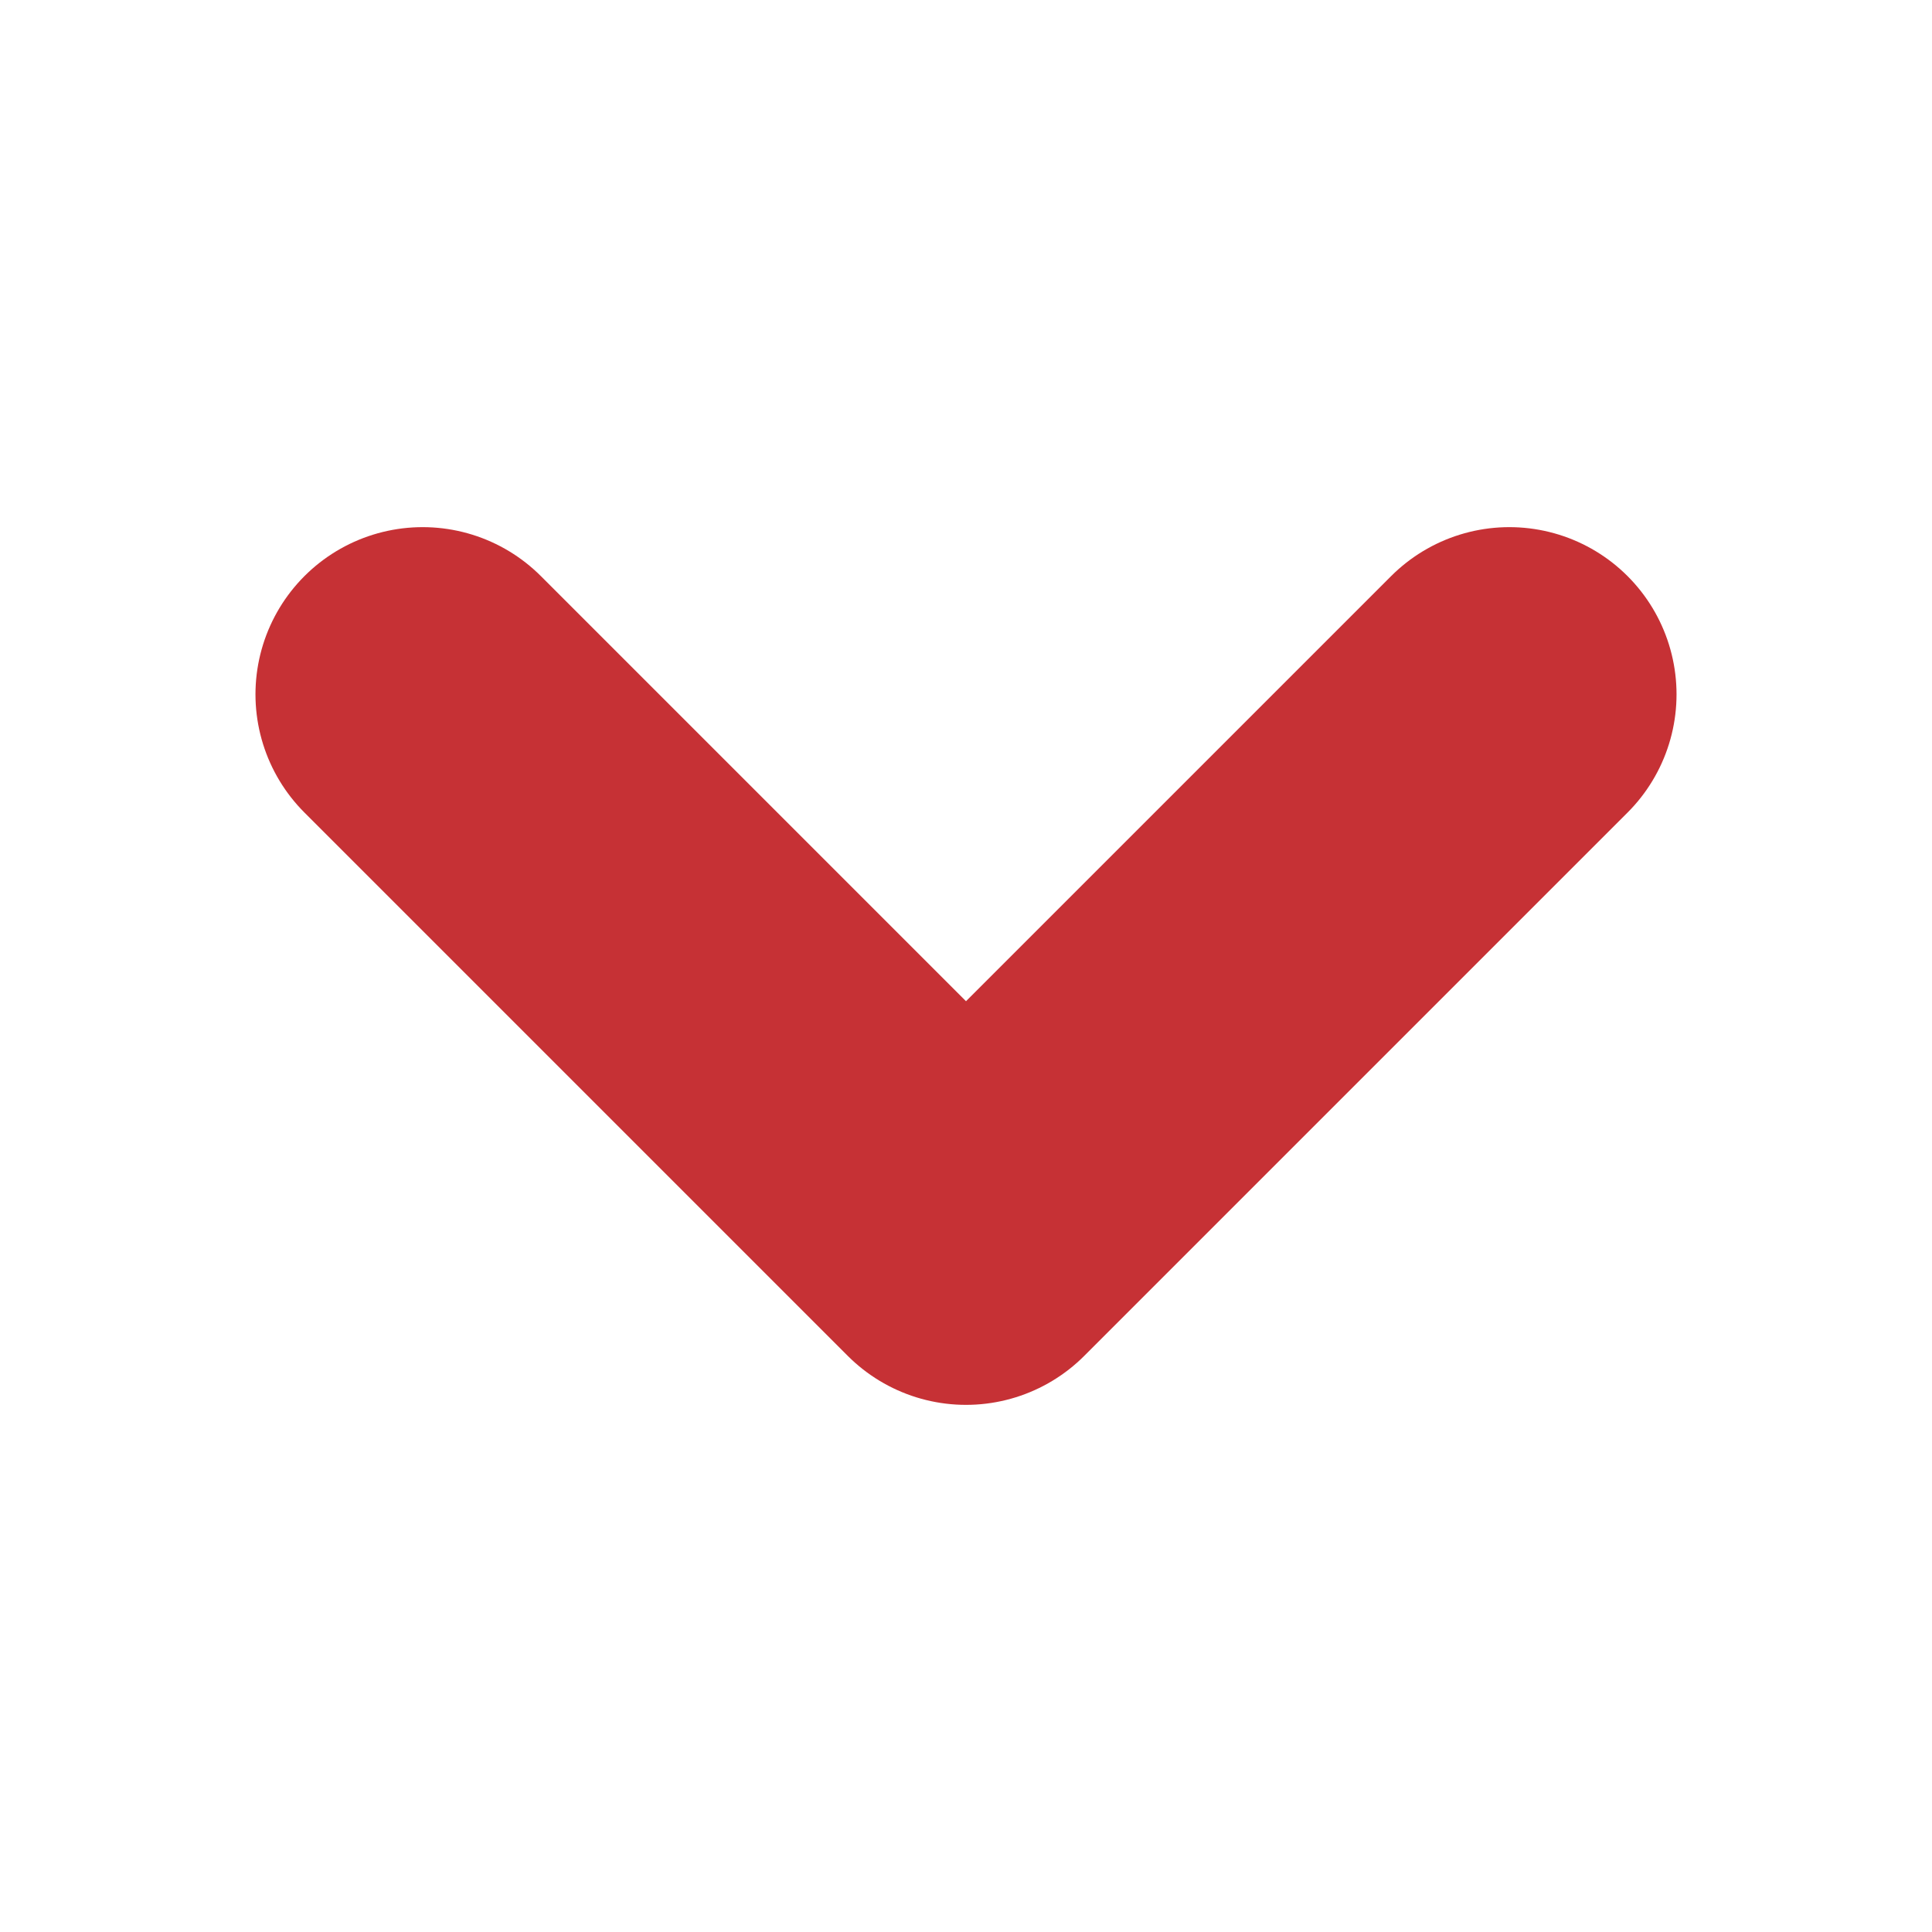<svg width="13" height="13" viewBox="0 0 13 13" fill="none" xmlns="http://www.w3.org/2000/svg">
<path d="M2.844 4.672L6.5 8.328L10.156 4.672" stroke="#C63135" stroke-width="2.25" stroke-linecap="round" stroke-linejoin="round"/>
</svg>
